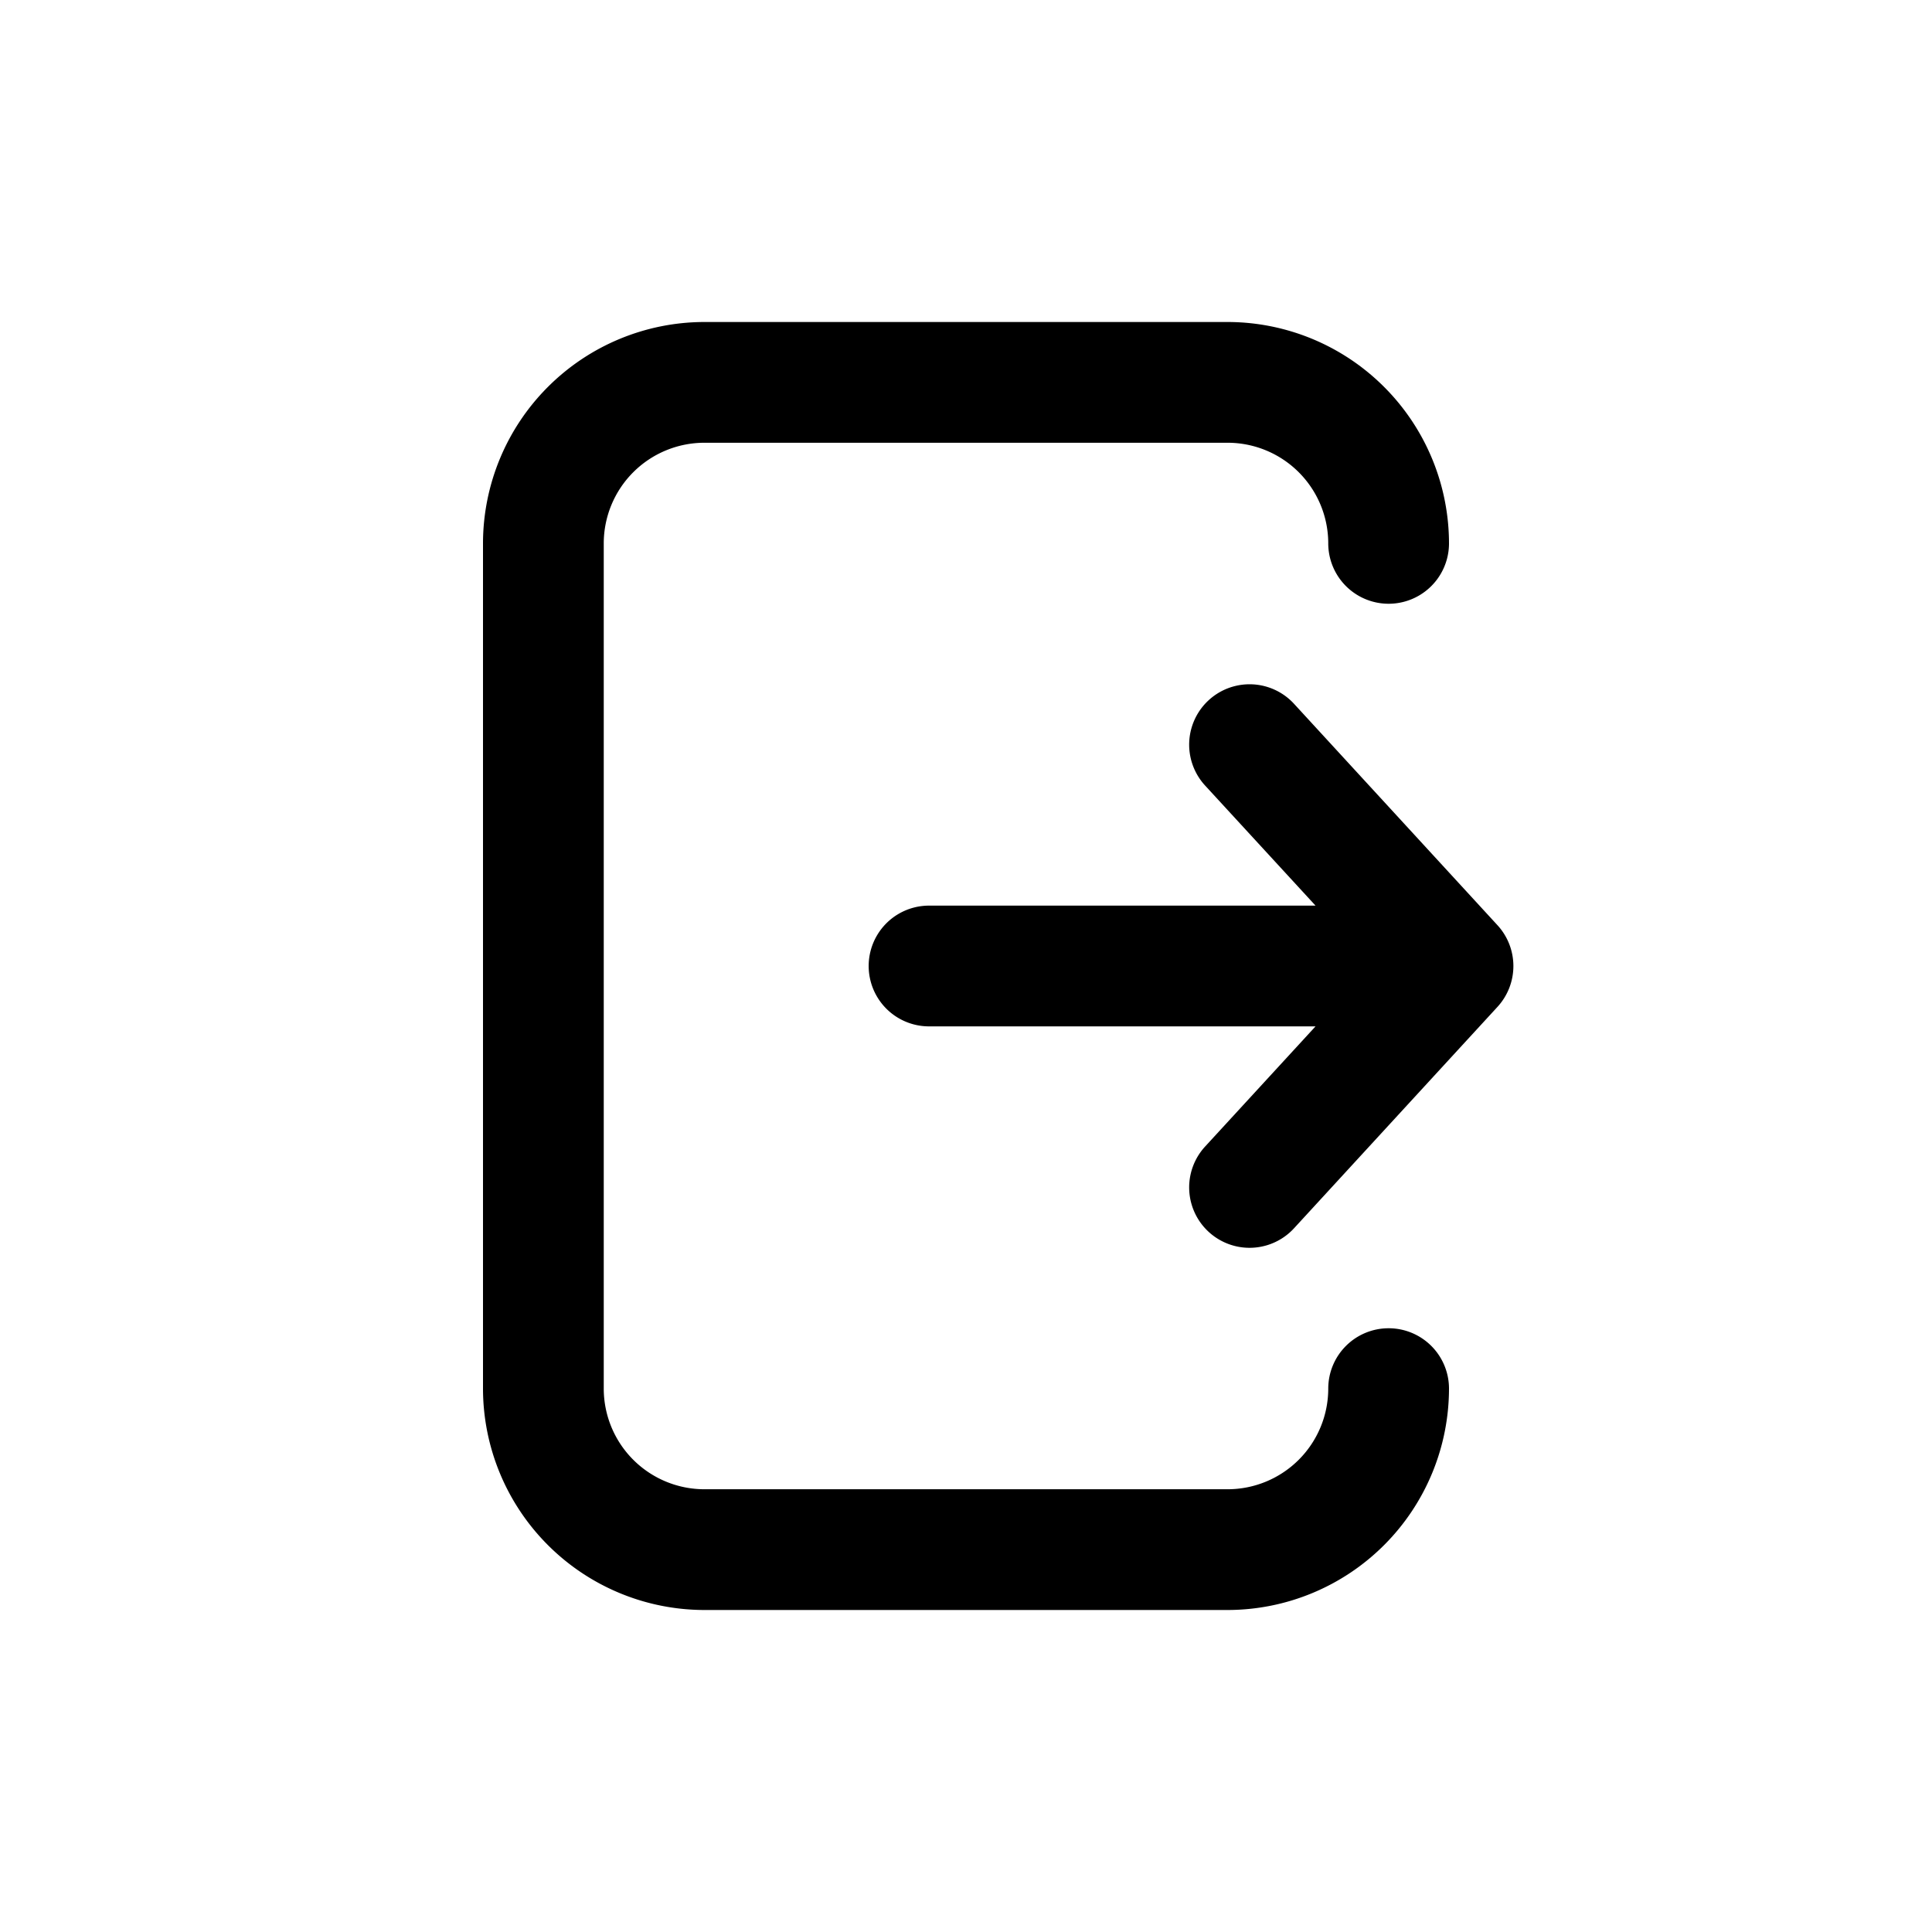 <svg id="icons" xmlns="http://www.w3.org/2000/svg" viewBox="0 0 24 24"><title>12-02-promo-check-out-m</title><rect id="canvas" width="24" height="24" style="fill:none"/><path d="M17.25,16.5a.75.75,0,0,0-.75.75,1.251,1.251,0,0,1-1.25,1.25H8.75A1.251,1.251,0,0,1,7.5,17.25V6.75A1.251,1.251,0,0,1,8.75,5.5h6.5A1.251,1.251,0,0,1,16.5,6.75a.75.75,0,0,0,1.5,0A2.753,2.753,0,0,0,15.25,4H8.75A2.753,2.753,0,0,0,6,6.75v10.5A2.753,2.753,0,0,0,8.75,20h6.5A2.753,2.753,0,0,0,18,17.25.75.75,0,0,0,17.25,16.5Z"/><path d="M16.075,8.743a.75.75,0,0,0-1.105,1.015L16.342,11.25H11.541a.75.75,0,0,0,0,1.5H16.342l-1.372,1.493a.75.75,0,1,0,1.105,1.015l2.527-2.75a.75.75,0,0,0,0-1.015Z"/></svg>